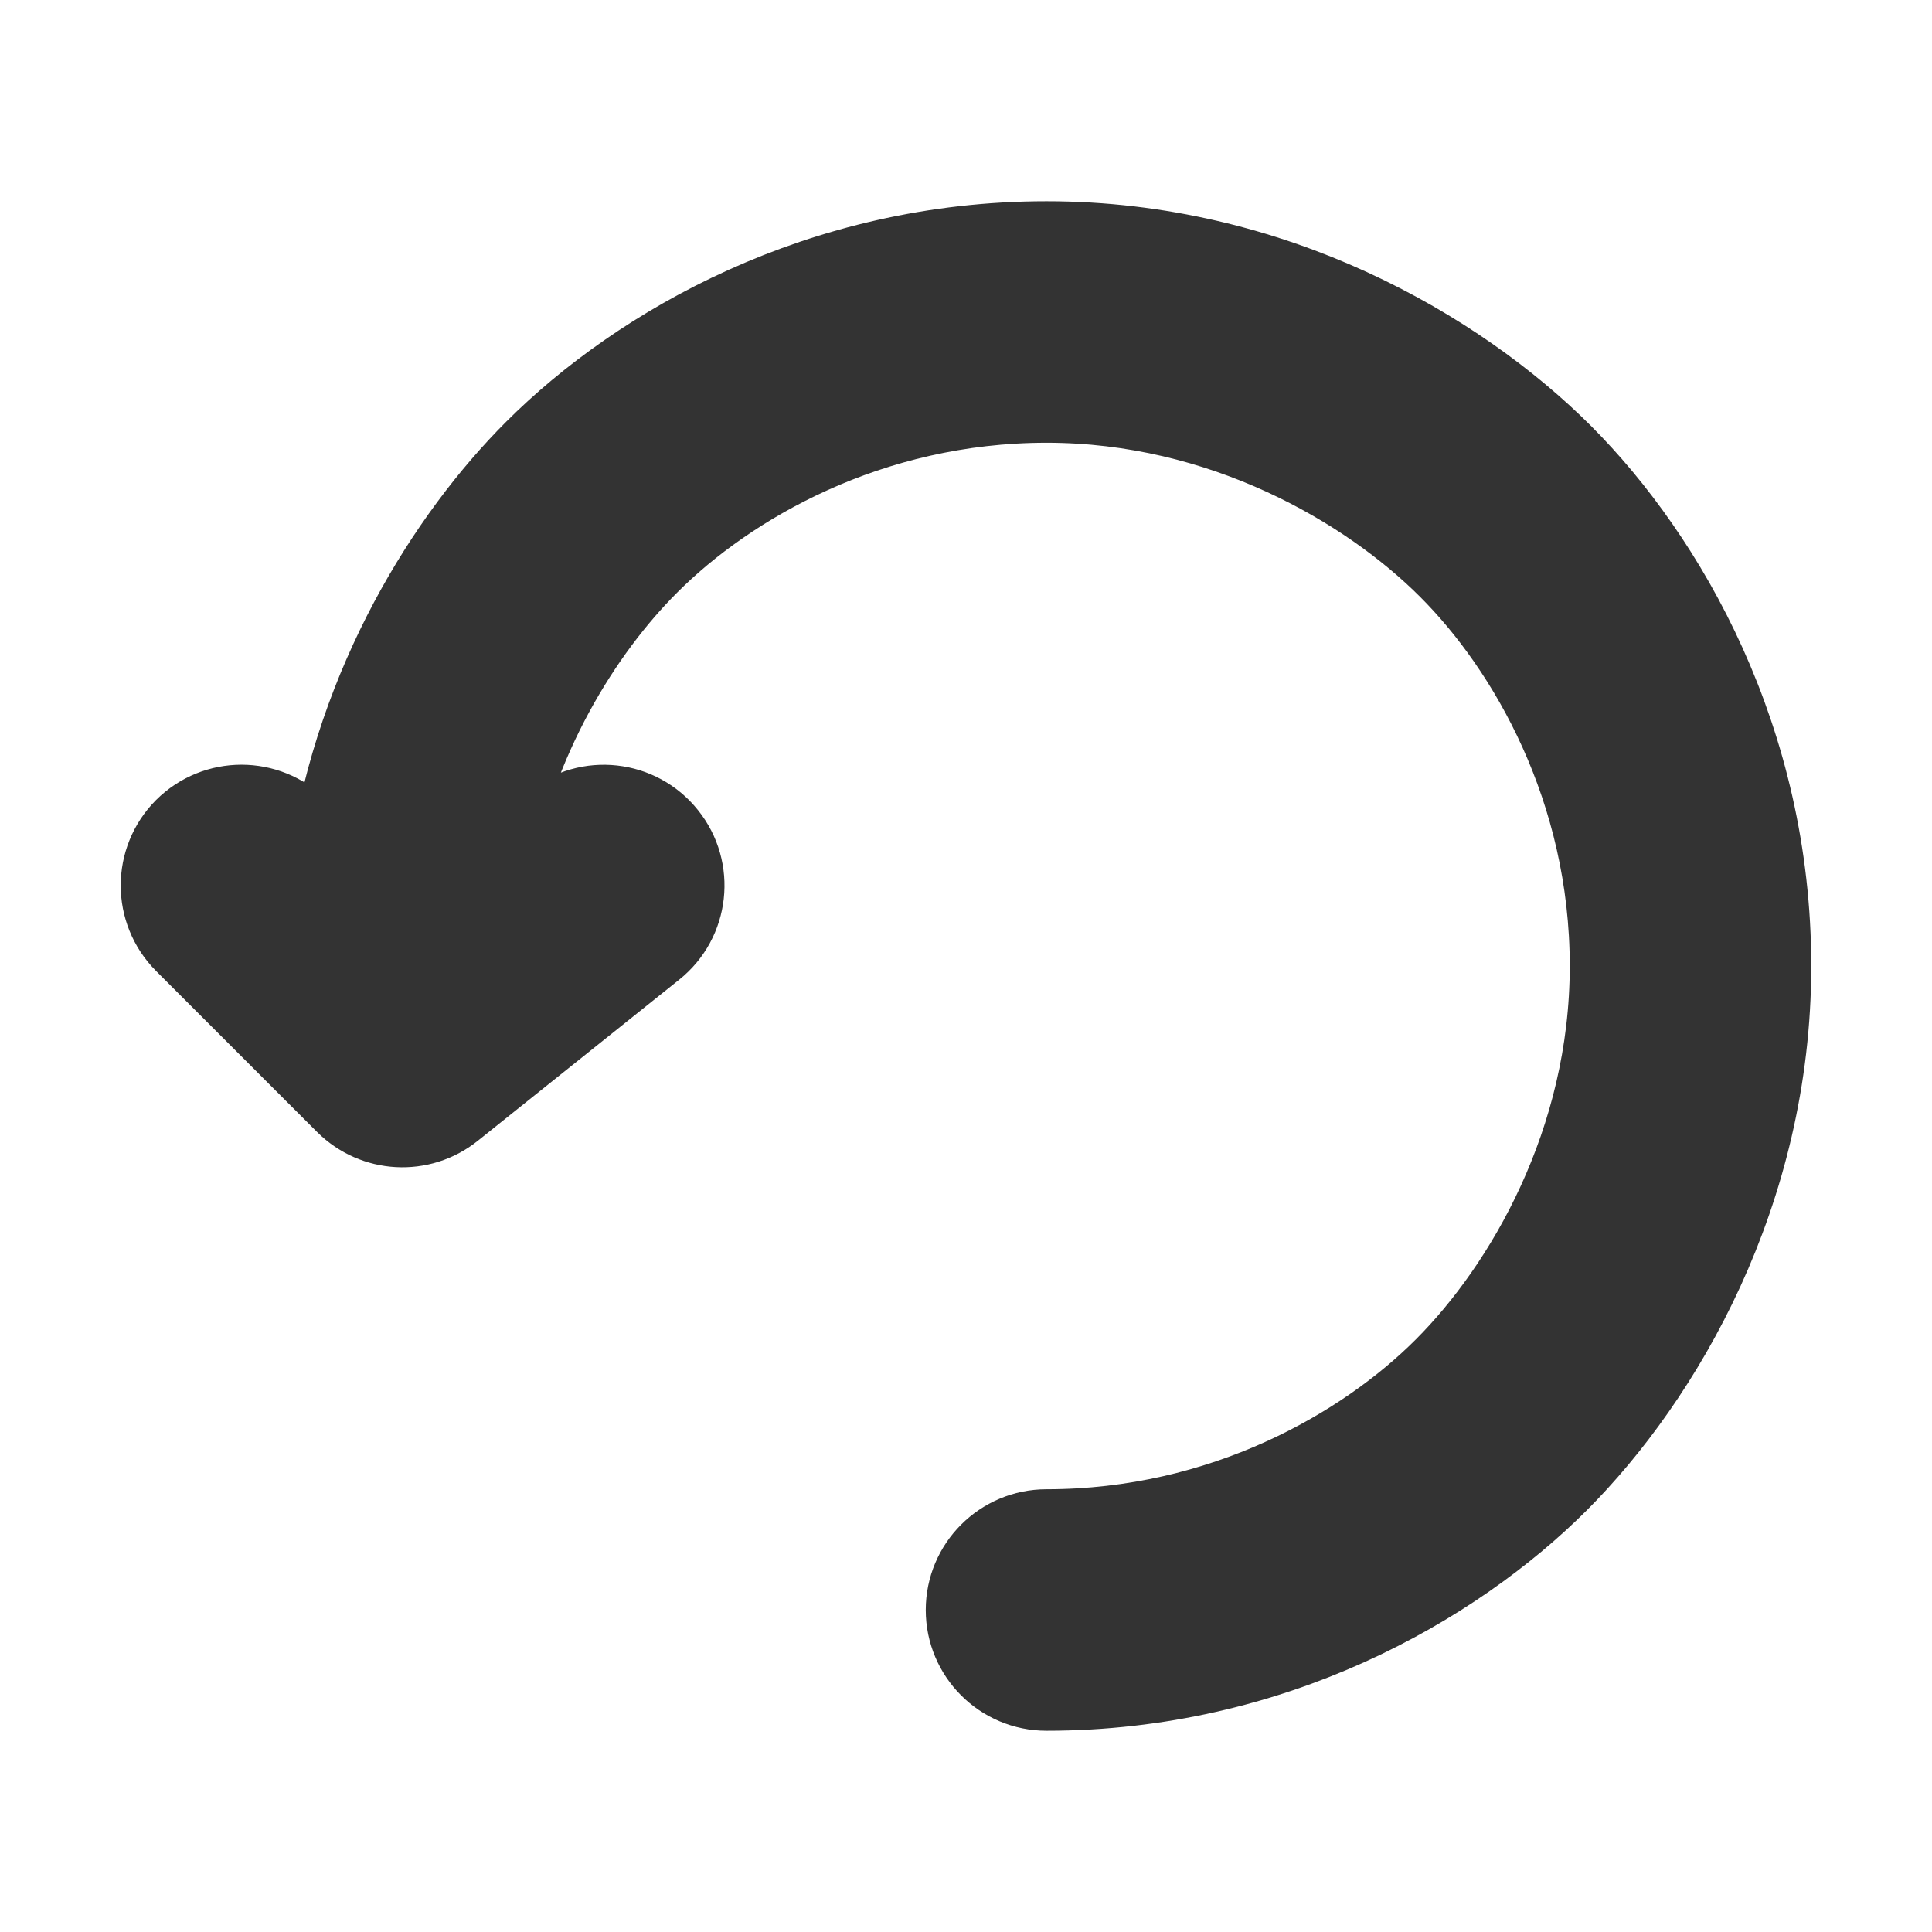 <svg width="12" height="12" viewBox="0 0 12 12" fill="none" xmlns="http://www.w3.org/2000/svg">
<path fill-rule="evenodd" clip-rule="evenodd" d="M6.5 1.5C7.908 1.5 9.055 2.173 9.704 2.821C10.355 3.473 11 4.596 11 6C11 7.408 10.327 8.555 9.679 9.204C9.027 9.855 7.904 10.5 6.5 10.5C6.224 10.5 6 10.276 6 10C6 9.724 6.224 9.5 6.5 9.5C7.596 9.5 8.475 8.993 8.971 8.496C9.471 7.996 10 7.092 10 6C10 4.904 9.493 4.025 8.996 3.529C8.496 3.029 7.592 2.5 6.5 2.5C5.404 2.5 4.525 3.007 4.029 3.504C3.62 3.912 3.193 4.59 3.05 5.42L3.438 5.11C3.653 4.937 3.968 4.972 4.14 5.188C4.313 5.403 4.278 5.718 4.062 5.89L2.812 6.89C2.613 7.05 2.327 7.034 2.146 6.854L1.146 5.854C0.951 5.658 0.951 5.342 1.146 5.146C1.342 4.951 1.658 4.951 1.854 5.146L2.049 5.342C2.216 4.236 2.777 3.34 3.321 2.796C3.973 2.145 5.096 1.5 6.5 1.5Z" fill="#333333" stroke="#333333" stroke-width="0.5"/>
</svg>
